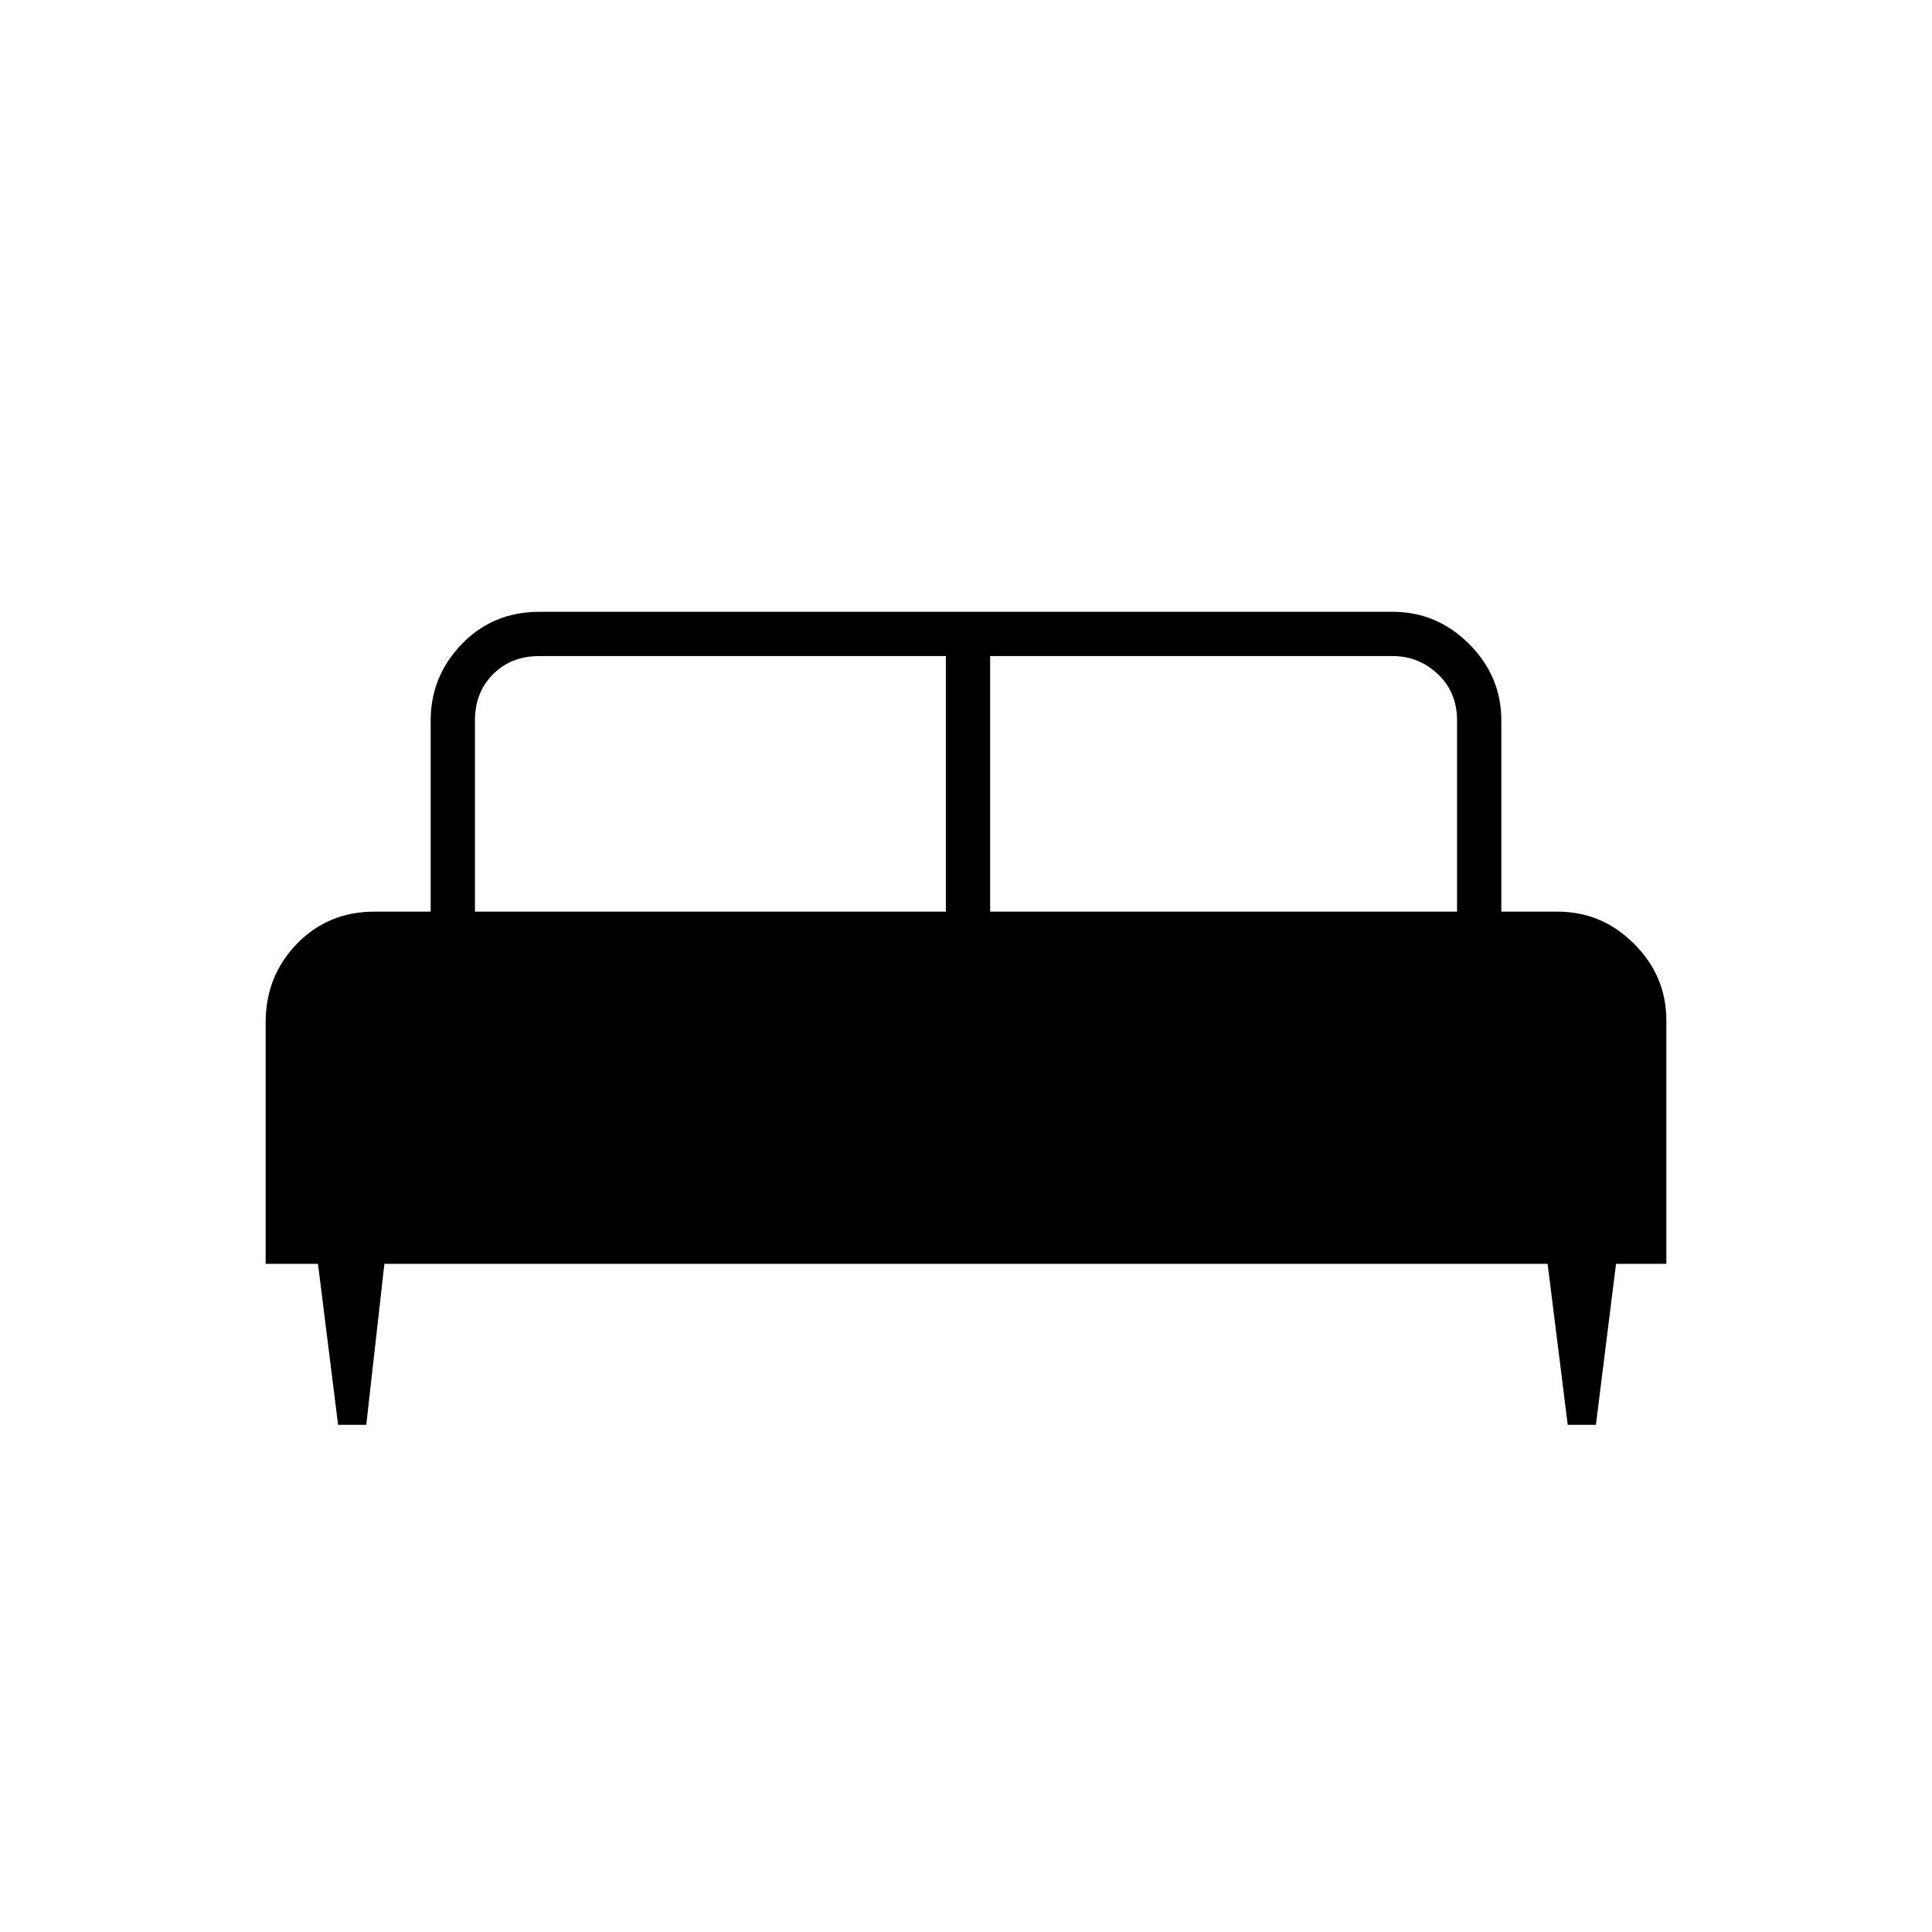 <svg xmlns="http://www.w3.org/2000/svg" height="48" width="48"><path d="M9.1 35.4H8.4L7.9 31.4H6.6V25.4Q6.6 24.25 7.375 23.45Q8.15 22.65 9.3 22.65H10.7V17.9Q10.7 16.8 11.475 16Q12.25 15.2 13.4 15.2H34.6Q35.7 15.2 36.5 16Q37.3 16.8 37.3 17.9V22.65H38.7Q39.8 22.65 40.6 23.45Q41.4 24.25 41.4 25.35V31.4H40.15L39.65 35.4H38.95L38.45 31.4H9.55ZM24.6 22.65H36.2V17.9Q36.2 17.2 35.725 16.75Q35.25 16.3 34.6 16.3H24.6ZM11.8 22.65H23.5V16.3H13.4Q12.7 16.3 12.25 16.75Q11.8 17.2 11.8 17.9Z"/></svg>
